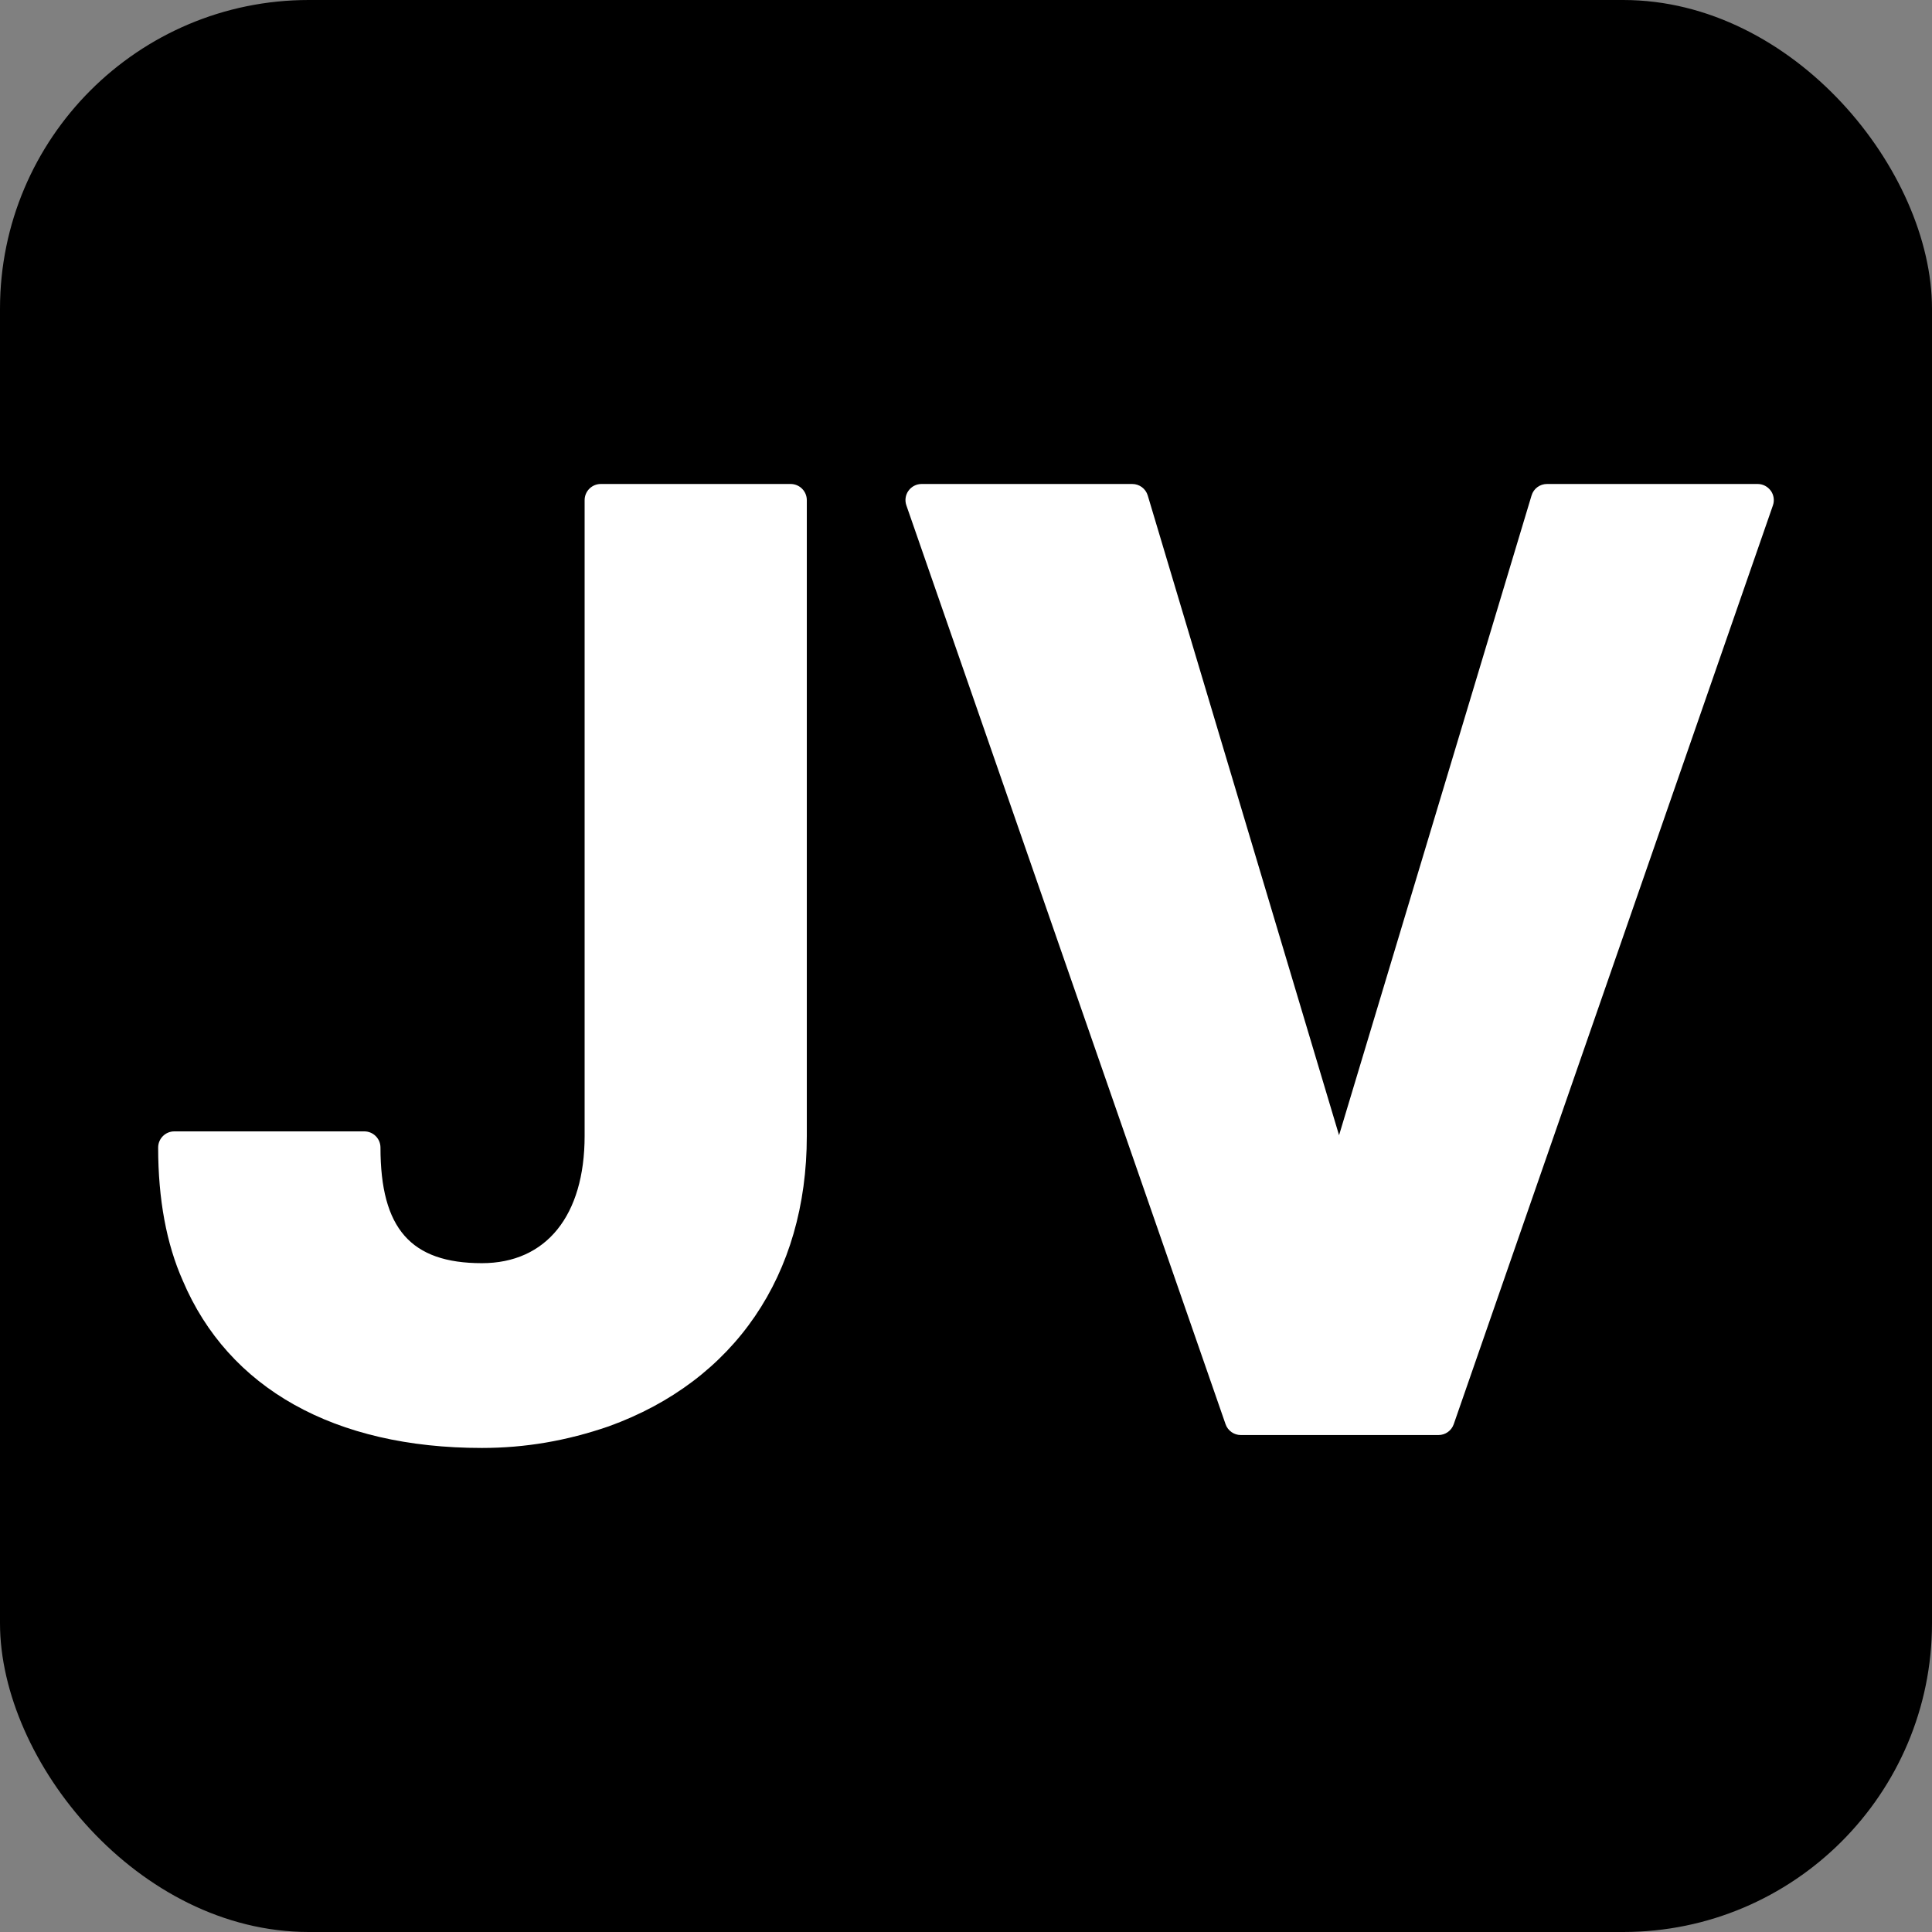 <?xml version="1.0" encoding="UTF-8"?>
<svg id="Layer_2" data-name="Layer 2" xmlns="http://www.w3.org/2000/svg" viewBox="0 0 290.25 290.25">
  <rect x="0" y="0" width="290.25" height="290.25" fill="#808080" stroke="none"/>
  <defs>
    <style>
      .cls-1 {
        fill: #fff;
      }
    </style>
  </defs>
  <g id="Layer_1-2" data-name="Layer 1">
    <rect width="290.25" height="290.25" rx="46.39" ry="46.39"/>
    <g>
      <path class="cls-1" d="m118.8,72.71h-28.54c-1.34,0-2.43,1.09-2.43,2.43v95.51c0,11.97-5.77,19.12-15.43,19.12-10.68,0-15.24-5.2-15.24-17.37,0-1.34-1.09-2.43-2.43-2.43h-28.54c-1.34,0-2.43,1.09-2.43,2.43,0,7.75,1.25,14.48,3.69,19.97,6.87,16.23,22.83,25.16,44.94,25.16,6.49,0,12.72-1.06,19.07-3.25,18.91-6.83,29.75-22.74,29.75-43.63v-95.51c0-1.34-1.09-2.43-2.43-2.43Z"/>
      <path class="cls-1" d="m266.03,73.73c-.46-.64-1.19-1.02-1.98-1.02h-31.64c-1.07,0-2.02.7-2.32,1.73l-28.92,96.11-28.74-96.11c-.31-1.03-1.25-1.73-2.33-1.73h-31.64c-.79,0-1.52.38-1.98,1.02-.46.64-.57,1.46-.31,2.2l47.95,138.03c.34.98,1.26,1.63,2.29,1.63h29.7c1.03,0,1.95-.65,2.29-1.63l47.95-138.03c.26-.74.14-1.56-.31-2.2Z"/>
    </g>
  </g>
</svg>